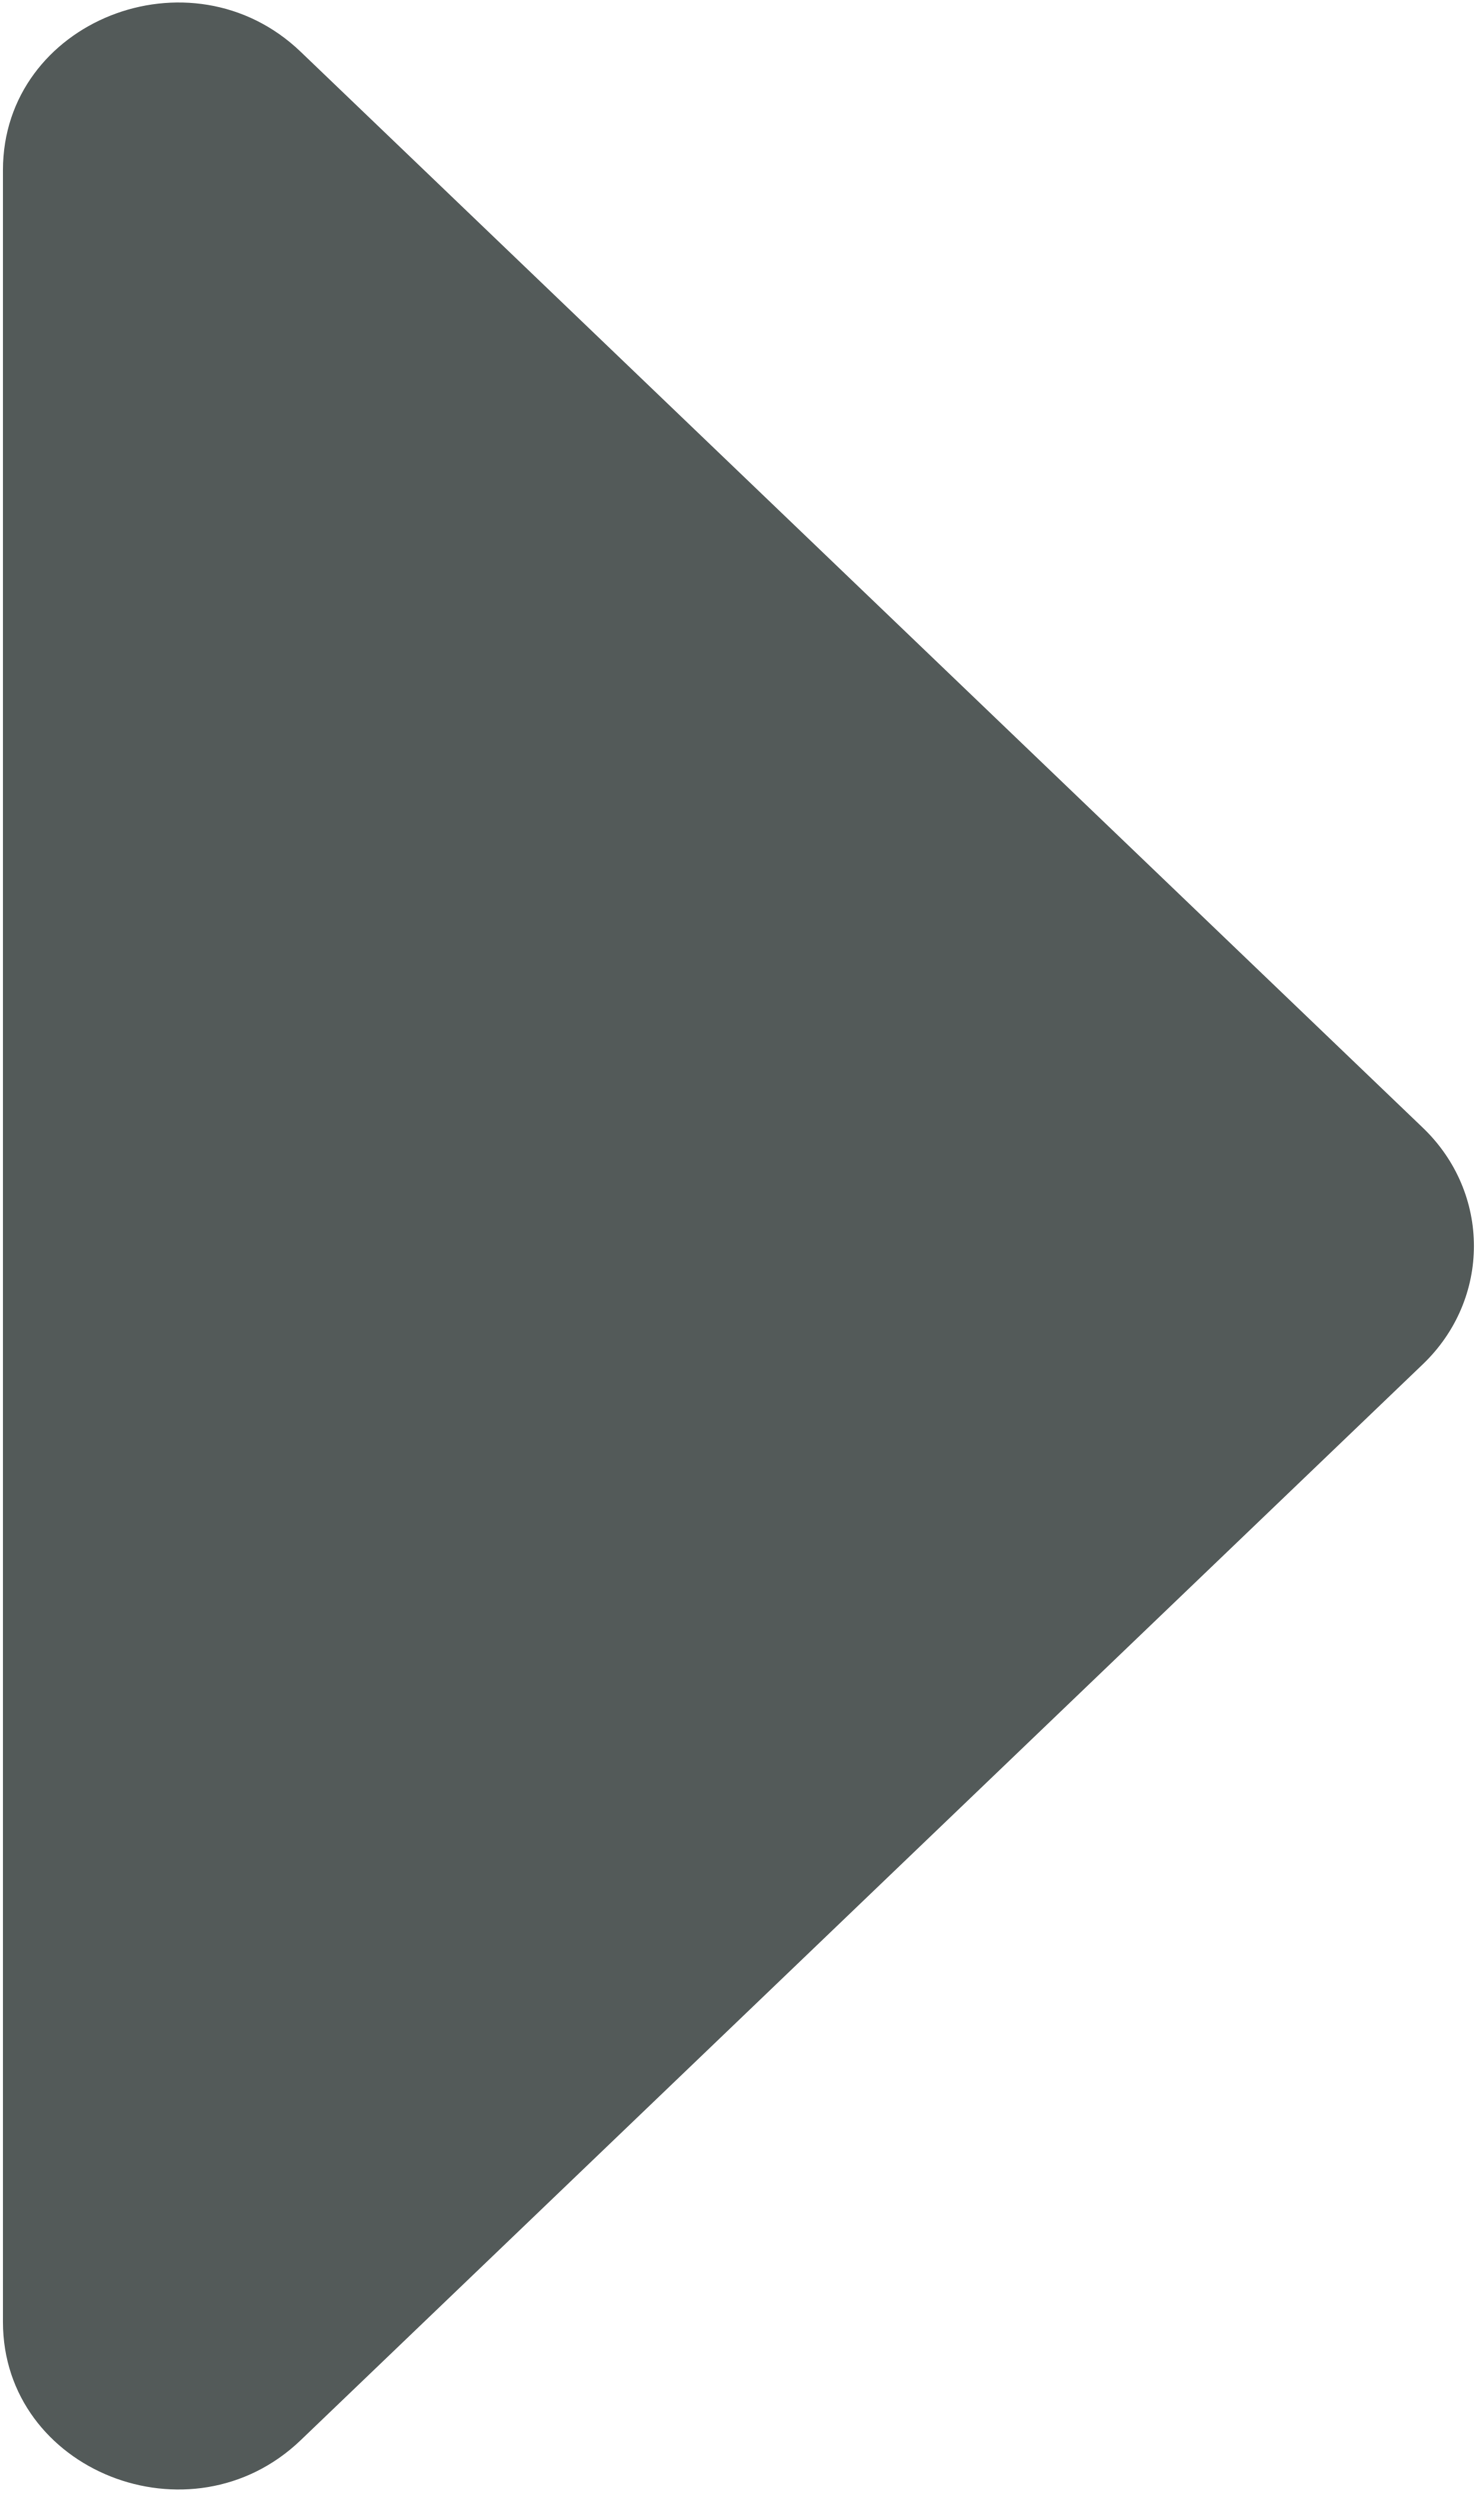 <?xml version="1.0" encoding="UTF-8"?>
<svg width="112px" height="189px" viewBox="0 0 112 189" version="1.1" xmlns="http://www.w3.org/2000/svg" xmlns:xlink="http://www.w3.org/1999/xlink">
    <!-- Generator: Sketch 45.2 (43514) - http://www.bohemiancoding.com/sketch -->
    <title>caret-up</title>
    <desc>Created with Sketch.</desc>
    <defs></defs>
    <g id="Shared" stroke="none" stroke-width="1" fill="none" fill-rule="evenodd">
        <g id="Artboard" transform="translate(-28, -45)" fill-rule="nonzero" fill="#535A59">
            <g id="caret-up" transform="translate(84, 139.5) scale(-1, 1) rotate(90) translate(-84, -139.5) translate(-10.5, 83.5)">
                <path d="M175.548,111.465 L12.858,111.465 C1.593,111.465 -4.048,97.257 3.917,88.947 L85.262,4.087 C90.2,-1.065 98.206,-1.065 103.144,4.087 L184.489,88.947 C192.455,97.257 186.813,111.465 175.548,111.465 Z" id="Shape" transform="translate(94.203, 55.844) scale(-1, -1) translate(-94.203, -55.844) "></path>
            </g>
        </g>
    </g>
</svg>